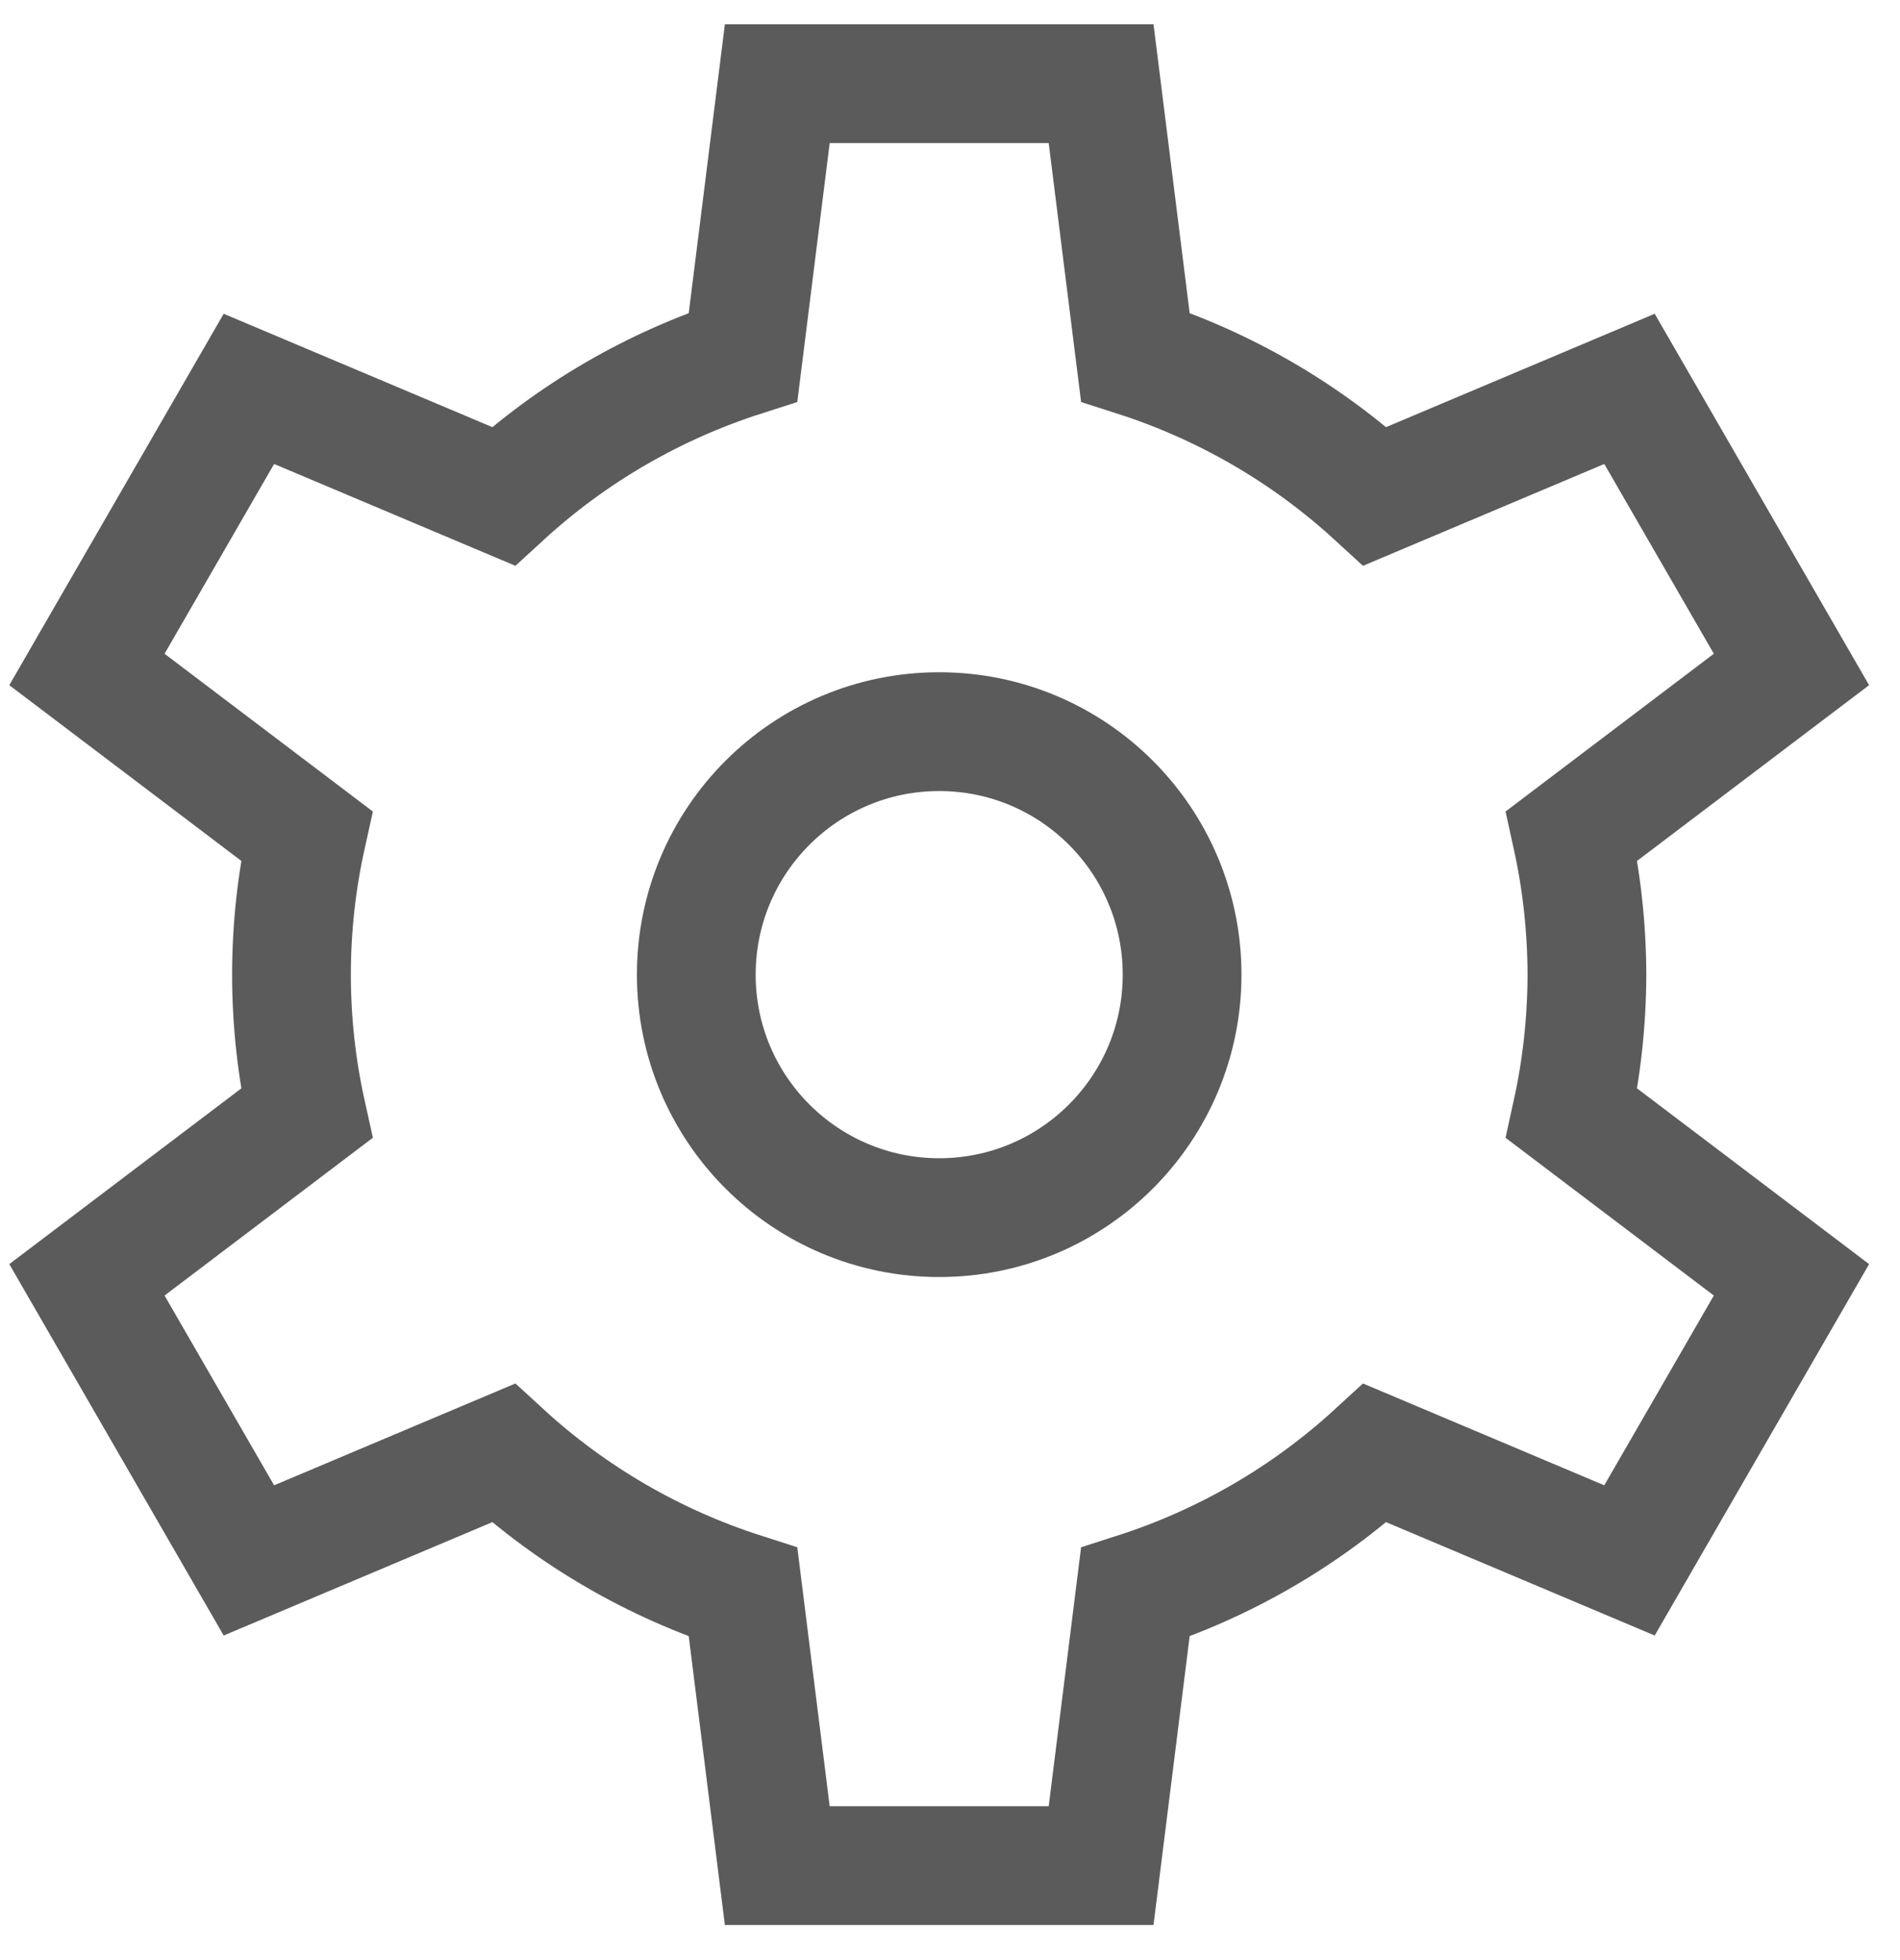 <?xml version="1.0" encoding="UTF-8"?>
<svg width="32px" height="33px" viewBox="0 0 32 33" version="1.1" xmlns="http://www.w3.org/2000/svg" xmlns:xlink="http://www.w3.org/1999/xlink">
    <!-- Generator: Sketch 52.4 (67378) - http://www.bohemiancoding.com/sketch -->
    <title>settings-gear</title>
    <desc>Created with Sketch.</desc>
    <g id="Page-1" stroke="none" stroke-width="1" fill="none" fill-rule="evenodd" stroke-linecap="square">
        <g id="Knowledge-Home-UX-v4-final" transform="translate(-810, -413)" stroke="#5B5B5B" stroke-width="2">
            <g id="Group" transform="translate(689, 396)">
                <g id="settings-gear" transform="translate(121.818, 18.409)">
                    <circle id="Oval" cx="15" cy="15" r="4.091"></circle>
                    <path d="M25.909,15 C25.907,14.214 25.822,13.431 25.653,12.664 L29.354,9.862 L26.626,5.138 L22.34,6.946 C21.18,5.882 19.802,5.083 18.303,4.602 L17.727,0 L12.273,0 L11.697,4.602 C10.198,5.083 8.82,5.882 7.66,6.946 L3.374,5.138 L0.646,9.862 L4.347,12.664 C4.006,14.203 4.006,15.797 4.347,17.336 L0.646,20.138 L3.374,24.862 L7.66,23.054 C8.82,24.118 10.198,24.917 11.697,25.398 L12.273,30 L17.727,30 L18.303,25.398 C19.802,24.917 21.18,24.118 22.34,23.054 L26.626,24.862 L29.354,20.138 L25.653,17.336 C25.822,16.569 25.907,15.786 25.909,15 Z" id="Path"></path>
                </g>
            </g>
        </g>
    </g>
</svg>